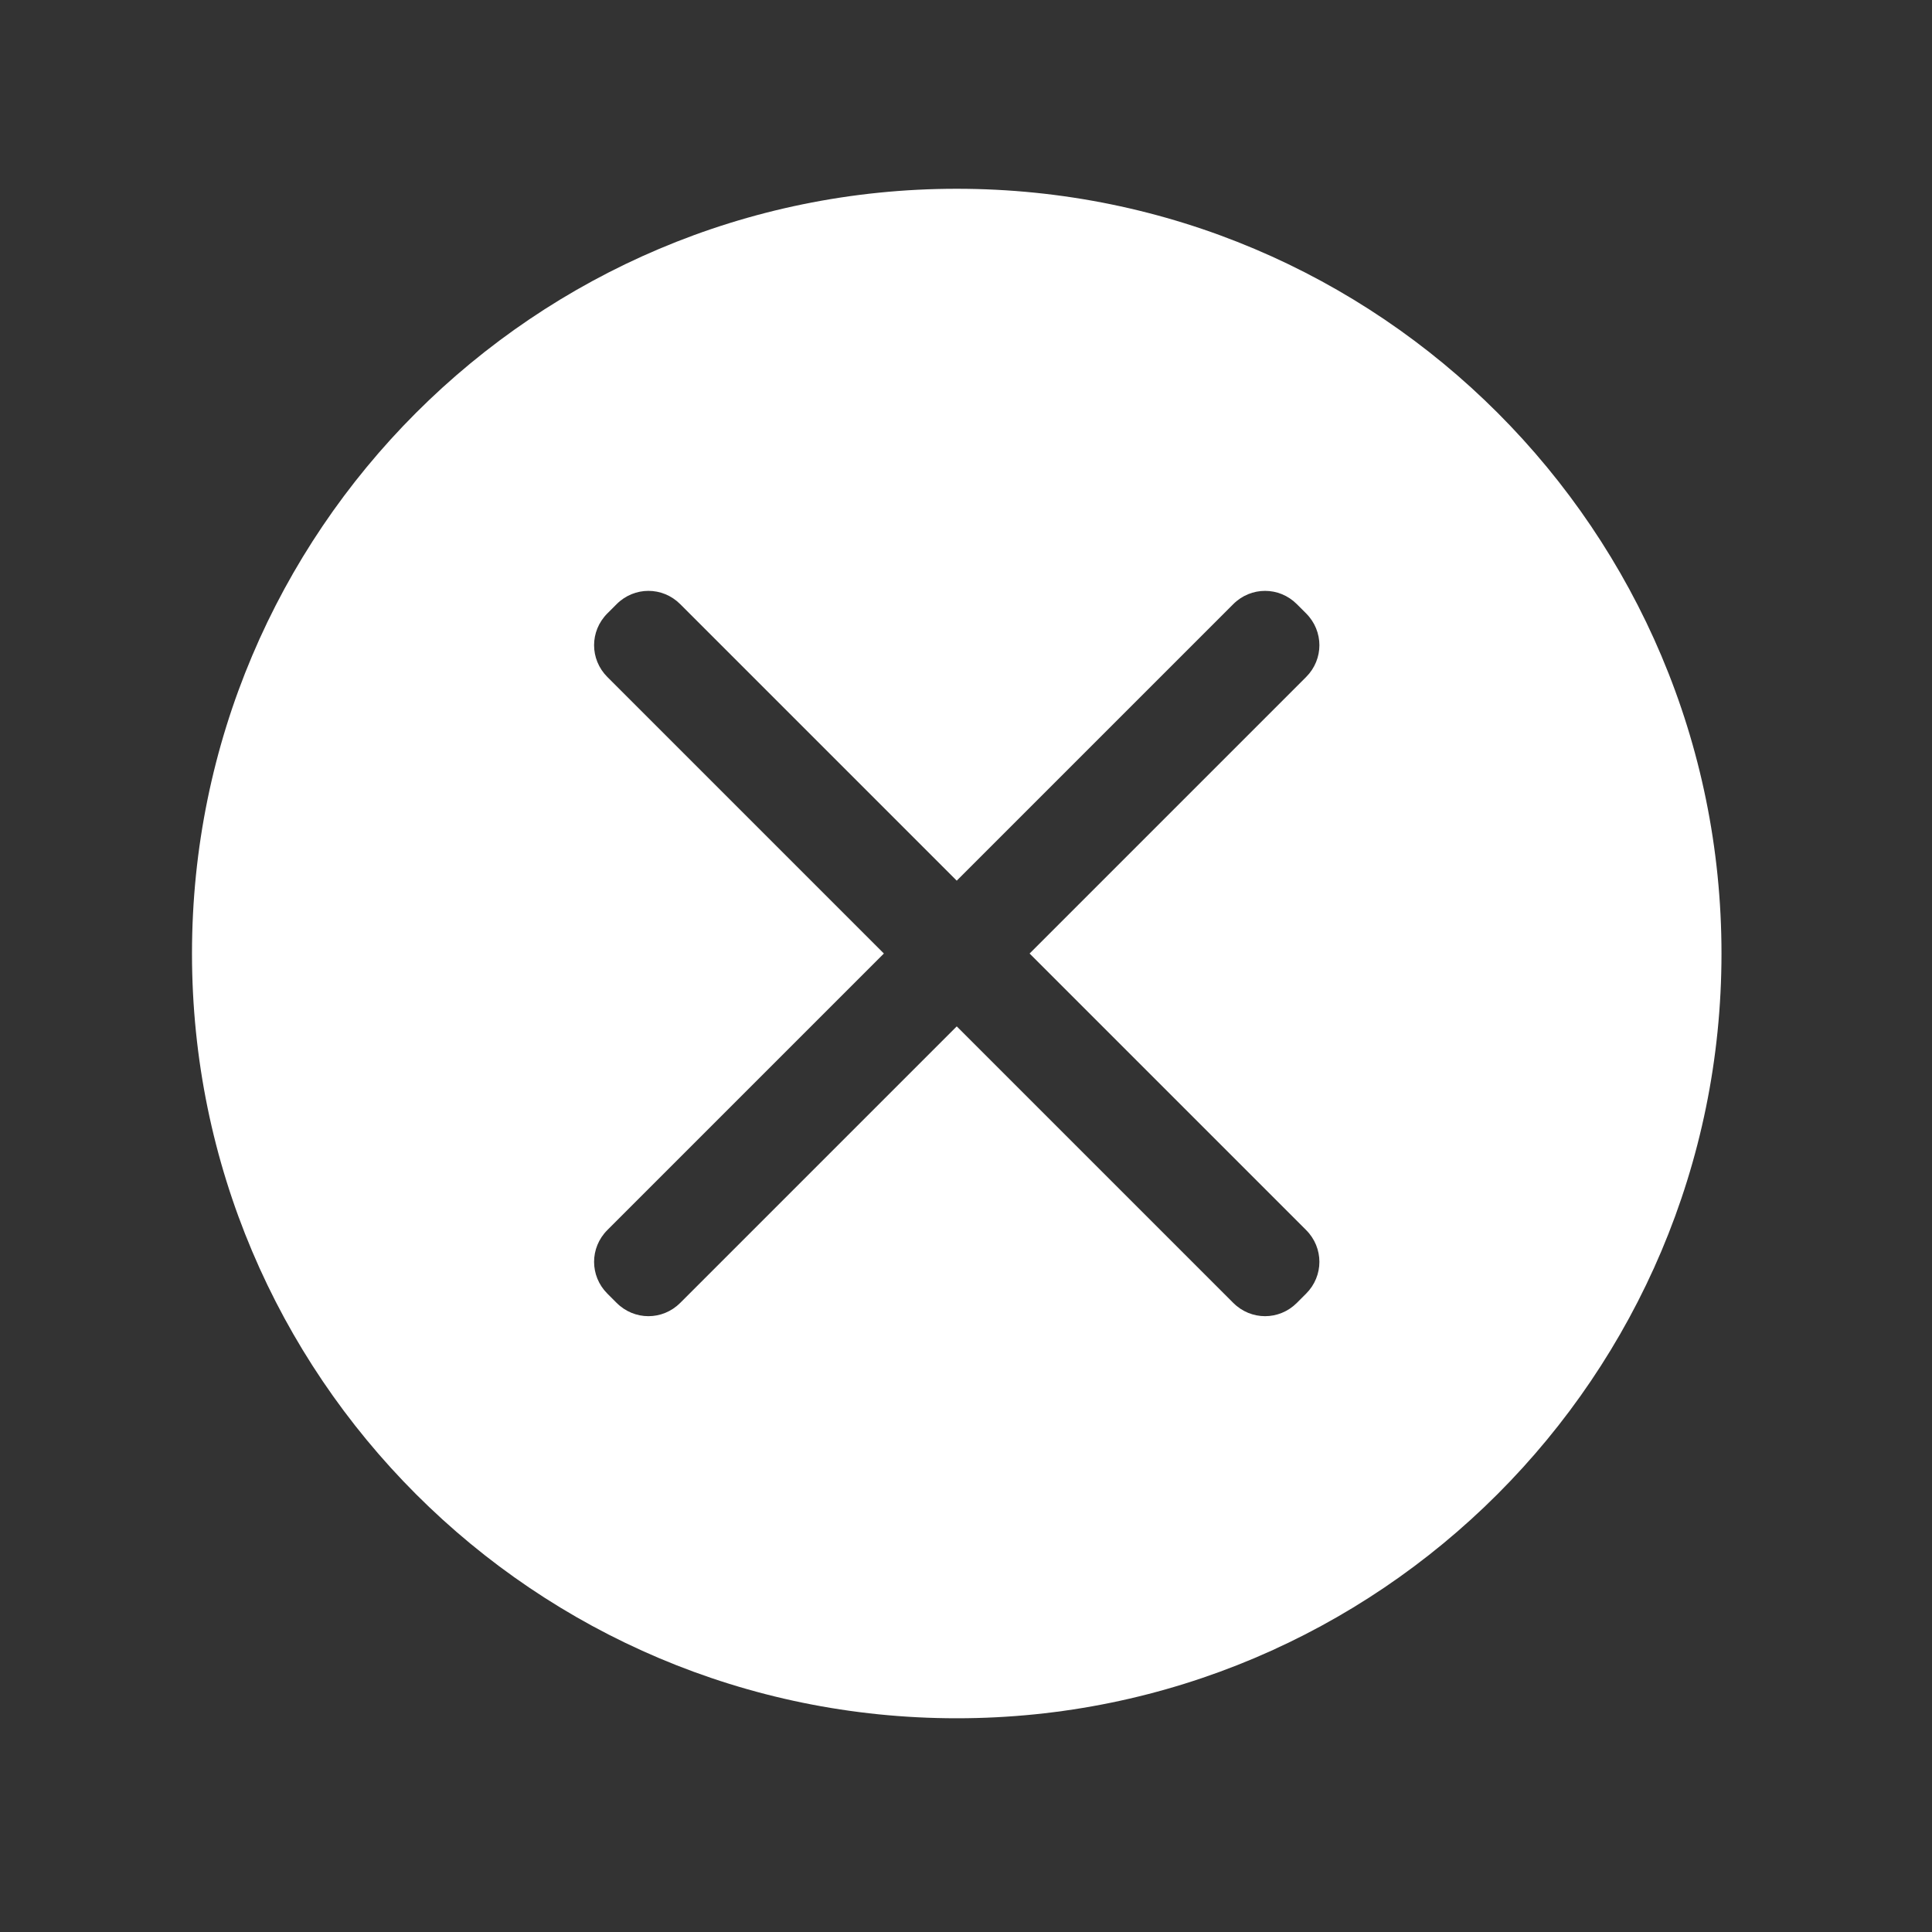 <?xml version="1.0" encoding="utf-8"?>
<!-- Generator: Adobe Illustrator 24.0.1, SVG Export Plug-In . SVG Version: 6.00 Build 0)  -->
<svg version="1.1" xmlns="http://www.w3.org/2000/svg" xmlns:xlink="http://www.w3.org/1999/xlink" x="0px" y="0px"
	 viewBox="0 0 48 48" style="enable-background:new 0 0 48 48;" xml:space="preserve">
<rect x="0" y="0" width="48" height="48" fill="#333333" stroke="none"/>
<style type="text/css">
	.st0{display:none;}
	.st1{display:inline;}
	.st2{display:inline;fill-rule:evenodd;clip-rule:evenodd;}
	.st3{display:inline;fill:#FFFFFF;}
	.st4{fill:#FFFFFF;}
	.st5{display:inline;fill-rule:evenodd;clip-rule:evenodd;fill:#FFFFFF;}
</style>
<g id="Layer_1" class="st0">
	<path class="st1" d="M44.63,22.84c-0.1-0.15-0.22-0.3-0.35-0.43l-0.67-0.67L25.89,4.02c-1.17-1.17-3.07-1.17-4.24,0L3.94,21.73
		l-0.67,0.67c-0.13,0.13-0.25,0.28-0.35,0.43c-0.09,0.23-0.14,0.48-0.14,0.74v2.4v16.51c0,1.13,0.92,2.04,2.04,2.04h11.91
		c1.13,0,2.04-0.92,2.04-2.04v-0.33V32.15c0-0.89,0.72-1.62,1.62-1.62h6.77c0.89,0,1.62,0.72,1.62,1.62v10.01v0.33
		c0,1.13,0.92,2.04,2.04,2.04h11.91c1.13,0,2.04-0.92,2.04-2.04V25.97v-2.4C44.77,23.32,44.72,23.07,44.63,22.84z"/>
</g>
<g id="Layer_2" class="st0">
	<path class="st1" d="M44.14,41.31L33.8,30.96c2.43-3,3.89-6.82,3.89-10.99c0-9.66-7.84-17.5-17.5-17.5s-17.5,7.84-17.5,17.5
		s7.84,17.5,17.5,17.5c4.03,0,7.74-1.38,10.7-3.67l10.38,10.38c0.73,0.73,1.9,0.73,2.63,0l0.25-0.25
		C44.86,43.21,44.86,42.03,44.14,41.31z M6.68,19.98c0-7.46,6.04-13.5,13.5-13.5s13.5,6.04,13.5,13.5c0,7.46-6.04,13.5-13.5,13.5
		S6.68,27.43,6.68,19.98z"/>
</g>
<g id="Layer_3" class="st0">
	<g class="st1">
		<path d="M44.77,7.69h-42c-1.1,0-2-0.9-2-2v0c0-1.1,0.9-2,2-2h42c1.1,0,2,0.9,2,2v0C46.77,6.8,45.88,7.69,44.77,7.69z"/>
		<path d="M44.77,25.69h-42c-1.1,0-2-0.9-2-2v0c0-1.1,0.9-2,2-2h42c1.1,0,2,0.9,2,2v0C46.77,24.8,45.88,25.69,44.77,25.69z"/>
		<path d="M44.77,43.69h-42c-1.1,0-2-0.9-2-2v0c0-1.1,0.9-2,2-2h42c1.1,0,2,0.9,2,2v0C46.77,42.8,45.88,43.69,44.77,43.69z"/>
	</g>
</g>
<g id="Layer_4" class="st0">
	<path class="st1" d="M17.7,23.69L34.18,7.17c0.79-0.79,0.79-2.07,0-2.86l-0.03-0.03c-0.79-0.79-2.07-0.79-2.85,0L13.4,22.22
		c0,0-0.01,0.01-0.01,0.01c0,0,0,0-0.01,0l-0.02,0.02c-0.79,0.79-0.79,2.07,0,2.86L31.3,43.1c0.79,0.79,2.07,0.79,2.86,0l0.02-0.02
		c0.79-0.79,0.79-2.07,0-2.86L17.7,23.69z"/>
</g>
<g id="Layer_5" class="st0">
	<g class="st1">
		<path d="M40.37,43.11L4.36,7.09c-0.78-0.78-0.78-2.04,0-2.82l0,0c0.78-0.78,2.04-0.78,2.82,0l36.01,36.01
			c0.78,0.78,0.78,2.04,0,2.82l0,0C42.41,43.89,41.15,43.89,40.37,43.11z"/>
		<path d="M40.37,4.28L4.36,40.29c-0.78,0.78-0.78,2.04,0,2.82l0,0c0.78,0.78,2.04,0.78,2.82,0L43.19,7.09
			c0.78-0.78,0.78-2.04,0-2.82l0,0C42.41,3.5,41.15,3.5,40.37,4.28z"/>
	</g>
</g>
<g id="Layer_6" class="st0">
	<path class="st1" d="M38.27,5.19h-4v-2.5c0-0.83-0.67-1.5-1.5-1.5c-0.83,0-1.5,0.67-1.5,1.5v2.5h-15v-2.5c0-0.83-0.67-1.5-1.5-1.5
		s-1.5,0.67-1.5,1.5v2.5h-4c-3.31,0-6,2.69-6,6v29c0,3.31,2.69,6,6,6h29c3.31,0,6-2.69,6-6v-29C44.27,7.88,41.59,5.19,38.27,5.19z
		 M28.24,26.08L22.9,36h-2.96l5.32-9.64h-5.59V24.1h8.57V26.08z M41.27,15.19h-35v-4c0-1.66,1.34-3,3-3h4v1.5
		c0,0.83,0.67,1.5,1.5,1.5s1.5-0.67,1.5-1.5v-1.5h15v1.5c0,0.83,0.67,1.5,1.5,1.5c0.83,0,1.5-0.67,1.5-1.5v-1.5h4c1.66,0,3,1.34,3,3
		V15.19z"/>
</g>
<g id="Layer_7" class="st0">
	<path class="st1" d="M43.64,2.19c-0.26,0-0.55,0.07-0.86,0.22l-12,5.73c-0.17,0.08-0.34,0.19-0.5,0.31
		c-0.16-0.12-0.33-0.23-0.5-0.31L18.63,2.82l-0.86-0.41c-0.17-0.08-0.34-0.14-0.5-0.17c-0.16,0.04-0.33,0.09-0.5,0.17l-0.86,0.41
		L4.77,8.14c-1.1,0.53-2,1.85-2,2.95v32.85c0,0.79,0.46,1.25,1.14,1.25c0.26,0,0.55-0.07,0.86-0.22l12-5.73
		c0.17-0.08,0.34-0.19,0.5-0.31c0.16,0.12,0.33,0.23,0.5,0.31l11.14,5.32l0.86,0.41c0.17,0.08,0.34,0.14,0.5,0.17
		c0.16-0.04,0.33-0.09,0.5-0.17l0.86-0.41l11.14-5.32c1.1-0.53,2-1.85,2-2.95V3.44C44.77,2.65,44.31,2.19,43.64,2.19z M15.48,36.53
		l-9.71,4.64V11.2c0.06-0.12,0.2-0.3,0.29-0.35l9.71-4.64v29.97C15.72,36.31,15.57,36.49,15.48,36.53z M18.77,36.18V6.21l9.7,4.63
		c0.09,0.05,0.24,0.23,0.3,0.36v29.97l-9.7-4.63C18.98,36.49,18.83,36.31,18.77,36.18z M41.77,36.18c-0.06,0.12-0.2,0.3-0.29,0.35
		l-9.71,4.64V11.2c0.06-0.12,0.2-0.3,0.29-0.35l9.71-4.64V36.18z"/>
</g>
<g id="Layer_8" class="st0">
	<path class="st1" d="M43.64,2.19c-0.26,0-0.55,0.07-0.86,0.22l-12,5.73c-0.17,0.08-0.34,0.19-0.5,0.31
		c-0.16-0.12-0.33-0.23-0.5-0.31L18.63,2.82l-0.86-0.41c-0.17-0.08-0.34-0.14-0.5-0.17c-0.16,0.04-0.33,0.09-0.5,0.17l-0.86,0.41
		L4.77,8.14c-1.1,0.53-2,1.85-2,2.95v32.85c0,0.79,0.46,1.25,1.14,1.25c0.26,0,0.55-0.07,0.86-0.22l12-5.73
		c0.17-0.08,0.34-0.19,0.5-0.31c0.16,0.12,0.33,0.23,0.5,0.31l11.14,5.32l0.86,0.41c0.17,0.08,0.34,0.14,0.5,0.17
		c0.16-0.04,0.33-0.09,0.5-0.17l0.86-0.41l11.14-5.32c1.1-0.53,2-1.85,2-2.95V3.44C44.77,2.65,44.31,2.19,43.64,2.19z M28.77,41.17
		l-9.7-4.63c-0.09-0.05-0.24-0.23-0.3-0.36V6.21l9.7,4.63c0.09,0.05,0.24,0.23,0.3,0.36V41.17z"/>
</g>
<g id="Layer_9" class="st0">
	<path class="st1" d="M23.77,4.69c-10.49,0-19,8.51-19,19s8.51,19,19,19c10.49,0,19-8.51,19-19S34.27,4.69,23.77,4.69z M32.45,30.56
		c0.44,0.44,0.44,1.14,0,1.58l-0.23,0.23c-0.44,0.44-1.14,0.44-1.58,0l-6.87-6.87l-6.87,6.87c-0.44,0.44-1.14,0.44-1.58,0
		l-0.23-0.23c-0.44-0.44-0.44-1.14,0-1.58l6.87-6.87l-6.87-6.87c-0.44-0.44-0.44-1.14,0-1.58l0.23-0.23c0.44-0.44,1.14-0.44,1.58,0
		l6.87,6.87l6.87-6.87c0.44-0.44,1.14-0.44,1.58,0l0.23,0.23c0.44,0.44,0.44,1.14,0,1.58l-6.87,6.87L32.45,30.56z"/>
</g>
<g id="Layer_10" class="st0">
	<path class="st1" d="M34.27,22.19h-9v-9c0-0.55-0.45-1-1-1h-1c-0.55,0-1,0.45-1,1v9h-9c-0.55,0-1,0.45-1,1v1c0,0.55,0.45,1,1,1h9v9
		c0,0.55,0.45,1,1,1h1c0.55,0,1-0.45,1-1v-9h9c0.55,0,1-0.45,1-1v-1C35.27,22.64,34.83,22.19,34.27,22.19z"/>
</g>
<g id="Layer_11" class="st0">
	<path class="st1" d="M34.27,25.19h-21c-0.55,0-1-0.45-1-1v-1c0-0.55,0.45-1,1-1h21c0.55,0,1,0.45,1,1v1
		C35.27,24.74,34.83,25.19,34.27,25.19z"/>
</g>
<g id="Layer_12" class="st0">
	<path class="st1" d="M24.32,32.33c0.01,0,0.02,0,0.02-0.01c0.18-0.07,0.35-0.18,0.49-0.33l0,0l9-9c0.59-0.59,0.59-1.54,0-2.12
		c-0.59-0.59-1.54-0.59-2.12,0l-6.44,6.44V9.94c0-0.83-0.67-1.5-1.5-1.5s-1.5,0.67-1.5,1.5v17.38l-6.44-6.44
		c-0.59-0.59-1.54-0.59-2.12,0c-0.29,0.29-0.44,0.68-0.44,1.06s0.15,0.77,0.44,1.06l9,9l0,0c0.14,0.14,0.31,0.25,0.49,0.33
		c0.01,0,0.02,0,0.02,0.01c0.17,0.07,0.35,0.11,0.55,0.11S24.15,32.4,24.32,32.33z"/>
	<polygon class="st1" points="37.27,28.94 37.27,35.94 10.27,35.94 10.27,28.94 7.27,28.94 7.27,38.94 8.27,38.94 10.27,38.94 
		37.27,38.94 39.27,38.94 40.27,38.94 40.27,28.94 	"/>
</g>
<g id="Layer_13" class="st0">
	<path class="st1" d="M35.67,23.22c0-0.01,0-0.02-0.01-0.02c-0.07-0.18-0.18-0.35-0.33-0.49l0,0l-9-9c-0.59-0.59-1.54-0.59-2.12,0
		c-0.59,0.59-0.59,1.54,0,2.12l6.44,6.44H13.27c-0.83,0-1.5,0.67-1.5,1.5s0.67,1.5,1.5,1.5h17.38l-6.44,6.44
		c-0.59,0.59-0.59,1.54,0,2.12c0.29,0.29,0.68,0.44,1.06,0.44s0.77-0.15,1.06-0.44l9-9l0,0c0.14-0.14,0.25-0.31,0.33-0.49
		c0-0.01,0-0.02,0.01-0.02c0.07-0.17,0.11-0.35,0.11-0.55S35.73,23.39,35.67,23.22z"/>
</g>
<g id="Layer_14" class="st0">
	<g class="st1">
		<path d="M10.2,35.2c0,0,4.5-0.41,6.41-5.25c0,0,0.17-0.72,0.99-1.7s3.48-2.93,6.75-0.85s2.22,6.04,1.13,7.4s-3.68,4.3-9,4.3
			S6.62,35.85,10.2,35.2z"/>
		<path d="M36.83,8.43c0,0,3-0.14,4.09,3.17L28.99,27.53c0,0-0.68,1.06-1.98,0.24c-1.3-0.82-3.24-2.52-3.24-2.52
			s-1.19-0.72-0.14-1.94C24.69,22.07,36.83,8.43,36.83,8.43z"/>
	</g>
</g>
<g id="Layer_15" class="st0">
	<path class="st1" d="M37.77,25.32l-8-2.9V10.69c0-1.1-0.9-2-2-2h-18c-1.1,0-2,0.9-2,2v26c0,1.1,0.9,2,2,2h18
		c0.17,0,0.34-0.03,0.5-0.07c0.16,0.04,0.33,0.07,0.5,0.07h9c1.1,0,2-0.9,2-2v-3.64v-2.36v-2.64
		C39.77,26.94,38.88,25.72,37.77,25.32z M16.77,33.69c0,0.55-0.45,1-1,1h-3c-0.55,0-1-0.45-1-1v-3c0-0.55,0.45-1,1-1h3
		c0.55,0,1,0.45,1,1V33.69z M16.77,25.69c0,0.55-0.45,1-1,1h-3c-0.55,0-1-0.45-1-1v-3c0-0.55,0.45-1,1-1h3c0.55,0,1,0.45,1,1V25.69z
		 M16.77,17.69c0,0.55-0.45,1-1,1h-3c-0.55,0-1-0.45-1-1v-3c0-0.55,0.45-1,1-1h3c0.55,0,1,0.45,1,1V17.69z M25.77,33.69
		c0,0.55-0.45,1-1,1h-3c-0.55,0-1-0.45-1-1v-3c0-0.55,0.45-1,1-1h3c0.55,0,1,0.45,1,1V33.69z M25.77,25.69c0,0.55-0.45,1-1,1h-3
		c-0.55,0-1-0.45-1-1v-3c0-0.55,0.45-1,1-1h3c0.55,0,1,0.45,1,1V25.69z M25.77,17.69c0,0.55-0.45,1-1,1h-3c-0.55,0-1-0.45-1-1v-3
		c0-0.55,0.45-1,1-1h3c0.55,0,1,0.45,1,1V17.69z M35.77,33.69c0,0.55-0.45,1-1,1h-3c-0.55,0-1-0.45-1-1v-3c0-0.55,0.45-1,1-1h3
		c0.55,0,1,0.45,1,1V33.69z"/>
</g>
<g id="Layer_16" class="st0">
	<path class="st1" d="M8.42,30.3l5.81,2.12c0.19,0.07,0.36,0.18,0.51,0.33c0.15,0.15,0.26,0.32,0.33,0.51l2.12,5.81
		c0.11,0.31,0.37,0.54,0.7,0.61c0.07,0.02,0.14,0.02,0.21,0.02c0.25,0,0.5-0.1,0.68-0.28l0.53-0.53c0.5-0.5,0.77-1.2,0.73-1.91
		c0-0.01,0-0.01,0-0.02l-0.47-5.32l6.8-6.05l6.66,13.09c0.14,0.28,0.41,0.48,0.72,0.53c0.31,0.05,0.63-0.05,0.85-0.28l1.32-1.32
		c0.67-0.67,0.94-1.66,0.69-2.58l-4.17-15.44l4.87-4.87c1.54-1.54,2.43-3.59,2.5-5.77c0.01-0.34-0.12-0.66-0.36-0.9
		c-0.24-0.24-0.57-0.37-0.9-0.36c-2.18,0.07-4.22,0.96-5.77,2.5l-4.87,4.87L12.46,10.9c-0.92-0.25-1.91,0.02-2.58,0.69l-1.32,1.32
		c-0.22,0.22-0.33,0.54-0.28,0.85c0.05,0.31,0.25,0.58,0.53,0.72l13.09,6.66l-6.05,6.8l-5.32-0.47c-0.01,0-0.01,0-0.02,0
		C9.8,27.43,9.1,27.69,8.6,28.19l-0.53,0.53c-0.23,0.23-0.33,0.57-0.26,0.89C7.89,29.93,8.11,30.19,8.42,30.3z"/>
</g>
<g id="Layer_17" class="st0">
	<path class="st1" d="M36.55,7.81l-15.72,3.01c-1.09,0.21-1.96,1.26-1.96,2.34v3.03v0.9v14.97c-1.04-0.7-2.42-1.13-3.93-1.13
		c-3.26,0-5.89,1.98-5.89,4.42c0,2.44,2.64,4.42,5.89,4.42s5.89-1.98,5.89-4.42c0-0.17-0.01-0.33-0.04-0.49h0.04V18.69l15.72-3.01
		v13.45c-1.04-0.7-2.42-1.13-3.93-1.13c-3.26,0-5.89,1.98-5.89,4.42c0,2.44,2.64,4.42,5.89,4.42s5.89-1.98,5.89-4.42
		c0-0.17-0.01-0.33-0.04-0.49h0.04V13.33v-0.08V9.4C38.51,8.32,37.63,7.61,36.55,7.81z"/>
</g>
<g id="Layer_18" class="st0">
	<path class="st2" d="M38.44,36c0.83,0.83,0.83,2.18,0,3.02c-0.83,0.83-2.18,0.83-3.02,0L24.04,27.63c-1.25,1.25-3.28,1.25-4.53,0
		l-5.31-5.31c-3.74-3.74-5.58-8.35-5.62-13.61c0-0.44,0.25-0.82,0.66-0.99c0.41-0.17,0.85-0.08,1.16,0.23L38.44,36z M31.97,7.95
		c0.42-0.42,1.09-0.42,1.51,0c0.41,0.41,0.41,1.1,0,1.51l-5.51,5.51c-0.41,0.41-0.41,1.09,0,1.51c0.41,0.41,1.09,0.41,1.51,0
		l5.51-5.51c0.41-0.42,1.09-0.42,1.51,0c0.41,0.41,0.41,1.1,0,1.51l-5.51,5.51c-0.41,0.42-0.41,1.09,0,1.51
		c0.41,0.41,1.1,0.41,1.51,0l5.51-5.51c0.41-0.42,1.09-0.42,1.51,0c0.41,0.41,0.41,1.1,0,1.51l-7.02,7.02
		c-1.25,1.25-3.28,1.25-4.53,0l-3.02-3.02c-1.25-1.25-1.25-3.28,0-4.53L31.97,7.95z M11.47,39.02c-0.83,0.83-2.18,0.83-3.02,0
		c-0.83-0.83-0.83-2.18,0-3.02l8.21-8.21l1.35,1.35c0.6,0.6,1.3,1.02,2.06,1.28L11.47,39.02z"/>
</g>
<g id="Layer_19" class="st0">
	<path class="st1" d="M39.52,22.7c-1.61-2.39-3.44-4.63-5.21-6.91c-0.2-0.25-0.7-0.58-0.86-0.5c-0.91,0.47-1.78,1.02-2.59,1.65
		c-0.12,0.1,0.03,0.83,0.27,1.05c0.36,0.34,0.62-0.02,0.8-0.39c0.13-0.27,0.3-0.54,0.49-0.78c0.58-0.69,1.03-0.66,1.5,0.1
		c0.58,0.96,1.14,1.93,1.71,2.9c0.43,0.74,0.85,1.48,1.36,2.34c-0.66-0.05-1.13-0.08-1.6-0.11c-2.7-0.19-5.37-0.12-7.98,0.75
		c-2.48,0.83-4.93,0.62-7.44-0.04c-1.66-0.44-3.4-0.61-5.12-0.77c-1.3-0.12-2.62-0.02-4.03-0.02c1.02-1.73,2.04-3.5,3.09-5.25
		c0.3-0.5,0.74-0.52,1.12-0.14c0.33,0.33,0.56,0.76,0.82,1.15c0.31,0.47,0.83,0.49,0.98-0.04c0.09-0.31-0.04-0.84-0.27-1.07
		c-0.43-0.43-1-0.71-1.52-1.04c-0.85-0.54-1.15-0.5-1.76,0.3c-1.62,2.12-3.19,4.27-4.85,6.35c-0.82,1.02-0.68,2.07-0.38,3.15
		c0.32,1.16,0.81,2.27,1.12,3.43c0.44,1.66,1.5,2.66,3.12,3.07c0.7,0.18,1.44,0.28,2.16,0.28c3.04,0.02,5.67-0.78,7.09-3.79
		c0.25-0.53,0.43-1.09,0.64-1.64c0.29-0.77,0.75-1.28,1.66-1.28c0.9,0,1.39,0.48,1.67,1.26c0.14,0.37,0.27,0.74,0.4,1.11
		c0.76,2.07,2.21,3.42,4.32,4c1.7,0.47,3.44,0.5,5.16,0.07c1.62-0.41,2.68-1.41,3.13-3.06c0.33-1.18,0.89-2.31,1.13-3.51
		C39.81,24.48,39.95,23.33,39.52,22.7z"/>
</g>
<g id="Layer_20" class="st0">
	<g class="st1">
		<path d="M24.29,31.72h-3.46v-1.73h-1.81h-3.38h-2.59v-0.86v-0.86v-12.1c0-0.48,0.39-0.86,0.86-0.86h18.15
			c0.48,0,0.86,0.39,0.86,0.86v2.59h2.59V15.3c0-1.43-1.16-2.59-2.59-2.59H13.06c-1.43,0-2.59,1.16-2.59,2.59v14.69H8.66
			c-0.95,0-1.08,0.77-0.28,1.73l0.72,0.86c0.8,0.95,2.22,1.73,3.17,1.73h3.38h6.99h6.84v-4.32h-5.19V31.72z"/>
		<path d="M38.12,20.48h-5.19c-0.95,0-1.73,0.77-1.73,1.73v12.1c0,0.95,0.77,1.73,1.73,1.73h5.19c0.95,0,1.73-0.77,1.73-1.73v-12.1
			C39.85,21.26,39.07,20.48,38.12,20.48z M36.39,33.45h-1.73v-1.73h1.73V33.45z"/>
	</g>
</g>
<g id="Layer_1_copy" class="st0">
	<path class="st3" d="M44.63,22.84c-0.1-0.15-0.22-0.3-0.35-0.43l-0.67-0.67L25.89,4.02c-1.17-1.17-3.07-1.17-4.24,0L3.94,21.73
		l-0.67,0.67c-0.13,0.13-0.25,0.28-0.35,0.43c-0.09,0.23-0.14,0.48-0.14,0.74v2.4v16.51c0,1.13,0.92,2.04,2.04,2.04h11.91
		c1.13,0,2.04-0.92,2.04-2.04v-0.33V32.15c0-0.89,0.72-1.62,1.62-1.62h6.77c0.89,0,1.62,0.72,1.62,1.62v10.01v0.33
		c0,1.13,0.92,2.04,2.04,2.04h11.91c1.13,0,2.04-0.92,2.04-2.04V25.97v-2.4C44.77,23.32,44.72,23.07,44.63,22.84z"/>
</g>
<g id="Layer_2_copy" class="st0">
	<path class="st3" d="M44.14,41.31L33.8,30.96c2.43-3,3.89-6.82,3.89-10.99c0-9.66-7.84-17.5-17.5-17.5s-17.5,7.84-17.5,17.5
		s7.84,17.5,17.5,17.5c4.03,0,7.74-1.38,10.7-3.67l10.38,10.38c0.73,0.73,1.9,0.73,2.63,0l0.25-0.25
		C44.86,43.21,44.86,42.03,44.14,41.31z M6.68,19.98c0-7.46,6.04-13.5,13.5-13.5s13.5,6.04,13.5,13.5c0,7.46-6.04,13.5-13.5,13.5
		S6.68,27.43,6.68,19.98z"/>
</g>
<g id="Layer_3_copy" class="st0">
	<g class="st1">
		<path class="st4" d="M44.77,7.69h-42c-1.1,0-2-0.9-2-2v0c0-1.1,0.9-2,2-2h42c1.1,0,2,0.9,2,2v0C46.77,6.8,45.88,7.69,44.77,7.69z"
			/>
		<path class="st4" d="M44.77,25.69h-42c-1.1,0-2-0.9-2-2v0c0-1.1,0.9-2,2-2h42c1.1,0,2,0.9,2,2v0
			C46.77,24.8,45.88,25.69,44.77,25.69z"/>
		<path class="st4" d="M44.77,43.69h-42c-1.1,0-2-0.9-2-2v0c0-1.1,0.9-2,2-2h42c1.1,0,2,0.9,2,2v0
			C46.77,42.8,45.88,43.69,44.77,43.69z"/>
	</g>
</g>
<g id="Layer_4_copy" class="st0">
	<path class="st3" d="M17.7,23.69L34.18,7.17c0.79-0.79,0.79-2.07,0-2.86l-0.03-0.03c-0.79-0.79-2.07-0.79-2.85,0L13.4,22.22
		c0,0-0.01,0.01-0.01,0.01c0,0,0,0-0.01,0l-0.02,0.02c-0.79,0.79-0.79,2.07,0,2.86L31.3,43.1c0.79,0.79,2.07,0.79,2.86,0l0.02-0.02
		c0.79-0.79,0.79-2.07,0-2.86L17.7,23.69z"/>
</g>
<g id="Layer_5_copy" class="st0">
	<g class="st1">
		<path class="st4" d="M40.37,43.11L4.36,7.09c-0.78-0.78-0.78-2.04,0-2.82l0,0c0.78-0.78,2.04-0.78,2.82,0l36.01,36.01
			c0.78,0.78,0.78,2.04,0,2.82l0,0C42.41,43.89,41.15,43.89,40.37,43.11z"/>
		<path class="st4" d="M40.37,4.28L4.36,40.29c-0.78,0.78-0.78,2.04,0,2.82l0,0c0.78,0.78,2.04,0.78,2.82,0L43.19,7.09
			c0.78-0.78,0.78-2.04,0-2.82l0,0C42.41,3.5,41.15,3.5,40.37,4.28z"/>
	</g>
</g>
<g id="Layer_6_copy" class="st0">
	<path class="st3" d="M38.27,5.19h-4v-2.5c0-0.83-0.67-1.5-1.5-1.5c-0.83,0-1.5,0.67-1.5,1.5v2.5h-15v-2.5c0-0.83-0.67-1.5-1.5-1.5
		s-1.5,0.67-1.5,1.5v2.5h-4c-3.31,0-6,2.69-6,6v29c0,3.31,2.69,6,6,6h29c3.31,0,6-2.69,6-6v-29C44.27,7.88,41.59,5.19,38.27,5.19z
		 M28.24,26.08L22.9,36h-2.96l5.32-9.64h-5.59V24.1h8.57V26.08z M41.27,15.19h-35v-4c0-1.66,1.34-3,3-3h4v1.5
		c0,0.83,0.67,1.5,1.5,1.5s1.5-0.67,1.5-1.5v-1.5h15v1.5c0,0.83,0.67,1.5,1.5,1.5c0.83,0,1.5-0.67,1.5-1.5v-1.5h4c1.66,0,3,1.34,3,3
		V15.19z"/>
</g>
<g id="Layer_7_copy" class="st0">
	<path class="st3" d="M43.64,2.19c-0.26,0-0.55,0.07-0.86,0.22l-12,5.73c-0.17,0.08-0.34,0.19-0.5,0.31
		c-0.16-0.12-0.33-0.23-0.5-0.31L18.63,2.82l-0.86-0.41c-0.17-0.08-0.34-0.14-0.5-0.17c-0.16,0.04-0.33,0.09-0.5,0.17l-0.86,0.41
		L4.77,8.14c-1.1,0.53-2,1.85-2,2.95v32.85c0,0.79,0.46,1.25,1.14,1.25c0.26,0,0.55-0.07,0.86-0.22l12-5.73
		c0.17-0.08,0.34-0.19,0.5-0.31c0.16,0.12,0.33,0.23,0.5,0.31l11.14,5.32l0.86,0.41c0.17,0.08,0.34,0.14,0.5,0.17
		c0.16-0.04,0.33-0.09,0.5-0.17l0.86-0.41l11.14-5.32c1.1-0.53,2-1.85,2-2.95V3.44C44.77,2.65,44.31,2.19,43.64,2.19z M15.48,36.53
		l-9.71,4.64V11.2c0.06-0.12,0.2-0.3,0.29-0.35l9.71-4.64v29.97C15.72,36.31,15.57,36.49,15.48,36.53z M18.77,36.18V6.21l9.7,4.63
		c0.09,0.05,0.24,0.23,0.3,0.36v29.97l-9.7-4.63C18.98,36.49,18.83,36.31,18.77,36.18z M41.77,36.18c-0.06,0.12-0.2,0.3-0.29,0.35
		l-9.71,4.64V11.2c0.06-0.12,0.2-0.3,0.29-0.35l9.71-4.64V36.18z"/>
</g>
<g id="Layer_8_copy" class="st0">
	<path class="st3" d="M43.64,2.19c-0.26,0-0.55,0.07-0.86,0.22l-12,5.73c-0.17,0.08-0.34,0.19-0.5,0.31
		c-0.16-0.12-0.33-0.23-0.5-0.31L18.63,2.82l-0.86-0.41c-0.17-0.08-0.34-0.14-0.5-0.17c-0.16,0.04-0.33,0.09-0.5,0.17l-0.86,0.41
		L4.77,8.14c-1.1,0.53-2,1.85-2,2.95v32.85c0,0.79,0.46,1.25,1.14,1.25c0.26,0,0.55-0.07,0.86-0.22l12-5.73
		c0.17-0.08,0.34-0.19,0.5-0.31c0.16,0.12,0.33,0.23,0.5,0.31l11.14,5.32l0.86,0.41c0.17,0.08,0.34,0.14,0.5,0.17
		c0.16-0.04,0.33-0.09,0.5-0.17l0.86-0.41l11.14-5.32c1.1-0.53,2-1.85,2-2.95V3.44C44.77,2.65,44.31,2.19,43.64,2.19z M28.77,41.17
		l-9.7-4.63c-0.09-0.05-0.24-0.23-0.3-0.36V6.21l9.7,4.63c0.09,0.05,0.24,0.23,0.3,0.36V41.17z"/>
</g>
<g id="Layer_9_copy">
	<path class="st4" d="M23.77,4.69c-10.49,0-19,8.51-19,19s8.51,19,19,19c10.49,0,19-8.51,19-19S34.27,4.69,23.77,4.69z M32.45,30.56
		c0.44,0.44,0.44,1.14,0,1.58l-0.23,0.23c-0.44,0.44-1.14,0.44-1.58,0l-6.87-6.87l-6.87,6.87c-0.44,0.44-1.14,0.44-1.58,0
		l-0.23-0.23c-0.44-0.44-0.44-1.14,0-1.58l6.87-6.87l-6.87-6.87c-0.44-0.44-0.44-1.14,0-1.58l0.23-0.23c0.44-0.44,1.14-0.44,1.58,0
		l6.87,6.87l6.87-6.87c0.44-0.44,1.14-0.44,1.58,0l0.23,0.23c0.44,0.44,0.44,1.14,0,1.58l-6.87,6.87L32.45,30.56z"/>
</g>
<g id="Layer_10_copy" class="st0">
	<path class="st3" d="M34.27,22.19h-9v-9c0-0.55-0.45-1-1-1h-1c-0.55,0-1,0.45-1,1v9h-9c-0.55,0-1,0.45-1,1v1c0,0.55,0.45,1,1,1h9v9
		c0,0.55,0.45,1,1,1h1c0.55,0,1-0.45,1-1v-9h9c0.55,0,1-0.45,1-1v-1C35.27,22.64,34.83,22.19,34.27,22.19z"/>
</g>
<g id="Layer_11_copy" class="st0">
	<path class="st3" d="M34.27,25.19h-21c-0.55,0-1-0.45-1-1v-1c0-0.55,0.45-1,1-1h21c0.55,0,1,0.45,1,1v1
		C35.27,24.74,34.83,25.19,34.27,25.19z"/>
</g>
<g id="Layer_12_copy" class="st0">
	<path class="st3" d="M24.32,32.33c0.01,0,0.02,0,0.02-0.01c0.18-0.07,0.35-0.18,0.49-0.33l0,0l9-9c0.59-0.59,0.59-1.54,0-2.12
		c-0.59-0.59-1.54-0.59-2.12,0l-6.44,6.44V9.94c0-0.83-0.67-1.5-1.5-1.5s-1.5,0.67-1.5,1.5v17.38l-6.44-6.44
		c-0.59-0.59-1.54-0.59-2.12,0c-0.29,0.29-0.44,0.68-0.44,1.06s0.15,0.77,0.44,1.06l9,9l0,0c0.14,0.14,0.31,0.25,0.49,0.33
		c0.01,0,0.02,0,0.02,0.01c0.17,0.07,0.35,0.11,0.55,0.11S24.15,32.4,24.32,32.33z"/>
	<polygon class="st3" points="37.27,28.94 37.27,35.94 10.27,35.94 10.27,28.94 7.27,28.94 7.27,38.94 8.27,38.94 10.27,38.94 
		37.27,38.94 39.27,38.94 40.27,38.94 40.27,28.94 	"/>
</g>
<g id="Layer_13_copy" class="st0">
	<path class="st3" d="M35.67,23.22c0-0.01,0-0.02-0.01-0.02c-0.07-0.18-0.18-0.35-0.33-0.49l0,0l-9-9c-0.59-0.59-1.54-0.59-2.12,0
		c-0.59,0.59-0.59,1.54,0,2.12l6.44,6.44H13.27c-0.83,0-1.5,0.67-1.5,1.5s0.67,1.5,1.5,1.5h17.38l-6.44,6.44
		c-0.59,0.59-0.59,1.54,0,2.12c0.29,0.29,0.68,0.44,1.06,0.44s0.77-0.15,1.06-0.44l9-9l0,0c0.14-0.14,0.25-0.31,0.33-0.49
		c0-0.01,0-0.02,0.01-0.02c0.07-0.17,0.11-0.35,0.11-0.55S35.73,23.39,35.67,23.22z"/>
</g>
<g id="Layer_14_copy" class="st0">
	<g class="st1">
		<path class="st4" d="M10.2,35.2c0,0,4.5-0.41,6.41-5.25c0,0,0.17-0.72,0.99-1.7s3.48-2.93,6.75-0.85s2.22,6.04,1.13,7.4
			s-3.68,4.3-9,4.3S6.62,35.85,10.2,35.2z"/>
		<path class="st4" d="M36.83,8.43c0,0,3-0.14,4.09,3.17L28.99,27.53c0,0-0.68,1.06-1.98,0.24c-1.3-0.82-3.24-2.52-3.24-2.52
			s-1.19-0.72-0.14-1.94C24.69,22.07,36.83,8.43,36.83,8.43z"/>
	</g>
</g>
<g id="Layer_15_copy" class="st0">
	<path class="st3" d="M37.77,25.32l-8-2.9V10.69c0-1.1-0.9-2-2-2h-18c-1.1,0-2,0.9-2,2v26c0,1.1,0.9,2,2,2h18
		c0.17,0,0.34-0.03,0.5-0.07c0.16,0.04,0.33,0.07,0.5,0.07h9c1.1,0,2-0.9,2-2v-3.64v-2.36v-2.64
		C39.77,26.94,38.88,25.72,37.77,25.32z M16.77,33.69c0,0.55-0.45,1-1,1h-3c-0.55,0-1-0.45-1-1v-3c0-0.55,0.45-1,1-1h3
		c0.55,0,1,0.45,1,1V33.69z M16.77,25.69c0,0.55-0.45,1-1,1h-3c-0.55,0-1-0.45-1-1v-3c0-0.55,0.45-1,1-1h3c0.55,0,1,0.45,1,1V25.69z
		 M16.77,17.69c0,0.55-0.45,1-1,1h-3c-0.55,0-1-0.45-1-1v-3c0-0.55,0.45-1,1-1h3c0.55,0,1,0.45,1,1V17.69z M25.77,33.69
		c0,0.55-0.45,1-1,1h-3c-0.55,0-1-0.45-1-1v-3c0-0.55,0.45-1,1-1h3c0.55,0,1,0.45,1,1V33.69z M25.77,25.69c0,0.55-0.45,1-1,1h-3
		c-0.55,0-1-0.45-1-1v-3c0-0.55,0.45-1,1-1h3c0.55,0,1,0.45,1,1V25.69z M25.77,17.69c0,0.55-0.45,1-1,1h-3c-0.55,0-1-0.45-1-1v-3
		c0-0.55,0.45-1,1-1h3c0.55,0,1,0.45,1,1V17.69z M35.77,33.69c0,0.55-0.45,1-1,1h-3c-0.55,0-1-0.45-1-1v-3c0-0.55,0.45-1,1-1h3
		c0.55,0,1,0.45,1,1V33.69z"/>
</g>
<g id="Layer_16_copy" class="st0">
	<path class="st3" d="M8.42,30.3l5.81,2.12c0.19,0.07,0.36,0.18,0.51,0.33c0.15,0.15,0.26,0.32,0.33,0.51l2.12,5.81
		c0.11,0.31,0.37,0.54,0.7,0.61c0.07,0.02,0.14,0.02,0.21,0.02c0.25,0,0.5-0.1,0.68-0.28l0.53-0.53c0.5-0.5,0.77-1.2,0.73-1.91
		c0-0.01,0-0.01,0-0.02l-0.47-5.32l6.8-6.05l6.66,13.09c0.14,0.28,0.41,0.48,0.72,0.53c0.31,0.05,0.63-0.05,0.85-0.28l1.32-1.32
		c0.67-0.67,0.94-1.66,0.69-2.58l-4.17-15.44l4.87-4.87c1.54-1.54,2.43-3.59,2.5-5.77c0.01-0.34-0.12-0.66-0.36-0.9
		c-0.24-0.24-0.57-0.37-0.9-0.36c-2.18,0.07-4.22,0.96-5.77,2.5l-4.87,4.87L12.46,10.9c-0.92-0.25-1.91,0.02-2.58,0.69l-1.32,1.32
		c-0.22,0.22-0.33,0.54-0.28,0.85c0.05,0.31,0.25,0.58,0.53,0.72l13.09,6.66l-6.05,6.8l-5.32-0.47c-0.01,0-0.01,0-0.02,0
		C9.8,27.43,9.1,27.69,8.6,28.19l-0.53,0.53c-0.23,0.23-0.33,0.57-0.26,0.89C7.89,29.93,8.11,30.19,8.42,30.3z"/>
</g>
<g id="Layer_17_copy" class="st0">
	<path class="st3" d="M36.55,7.81l-15.72,3.01c-1.09,0.21-1.96,1.26-1.96,2.34v3.03v0.9v14.97c-1.04-0.7-2.42-1.13-3.93-1.13
		c-3.26,0-5.89,1.98-5.89,4.42c0,2.44,2.64,4.42,5.89,4.42s5.89-1.98,5.89-4.42c0-0.17-0.01-0.33-0.04-0.49h0.04V18.69l15.72-3.01
		v13.45c-1.04-0.7-2.42-1.13-3.93-1.13c-3.26,0-5.89,1.98-5.89,4.42c0,2.44,2.64,4.42,5.89,4.42s5.89-1.98,5.89-4.42
		c0-0.17-0.01-0.33-0.04-0.49h0.04V13.33v-0.08V9.4C38.51,8.32,37.63,7.61,36.55,7.81z"/>
</g>
<g id="Layer_18_copy" class="st0">
	<path class="st5" d="M38.44,36c0.83,0.83,0.83,2.18,0,3.02c-0.83,0.83-2.18,0.83-3.02,0L24.04,27.63c-1.25,1.25-3.28,1.25-4.53,0
		l-5.31-5.31c-3.74-3.74-5.58-8.35-5.62-13.61c0-0.44,0.25-0.82,0.66-0.99c0.41-0.17,0.85-0.08,1.16,0.23L38.44,36z M31.97,7.95
		c0.42-0.42,1.09-0.42,1.51,0c0.41,0.41,0.41,1.1,0,1.51l-5.51,5.51c-0.41,0.41-0.41,1.09,0,1.51c0.41,0.41,1.09,0.41,1.51,0
		l5.51-5.51c0.41-0.42,1.09-0.42,1.51,0c0.41,0.41,0.41,1.1,0,1.51l-5.51,5.51c-0.41,0.42-0.41,1.09,0,1.51
		c0.41,0.41,1.1,0.41,1.51,0l5.51-5.51c0.41-0.42,1.09-0.42,1.51,0c0.41,0.41,0.41,1.1,0,1.51l-7.02,7.02
		c-1.25,1.25-3.28,1.25-4.53,0l-3.02-3.02c-1.25-1.25-1.25-3.28,0-4.53L31.97,7.95z M11.47,39.02c-0.83,0.83-2.18,0.83-3.02,0
		c-0.83-0.83-0.83-2.18,0-3.02l8.21-8.21l1.35,1.35c0.6,0.6,1.3,1.02,2.06,1.28L11.47,39.02z"/>
</g>
<g id="Layer_19_copy" class="st0">
	<path class="st3" d="M39.52,22.7c-1.61-2.39-3.44-4.63-5.21-6.91c-0.2-0.25-0.7-0.58-0.86-0.5c-0.91,0.47-1.78,1.02-2.59,1.65
		c-0.12,0.1,0.03,0.83,0.27,1.05c0.36,0.34,0.62-0.02,0.8-0.39c0.13-0.27,0.3-0.54,0.49-0.78c0.58-0.69,1.03-0.66,1.5,0.1
		c0.58,0.96,1.14,1.93,1.71,2.9c0.43,0.74,0.85,1.48,1.36,2.34c-0.66-0.05-1.13-0.08-1.6-0.11c-2.7-0.19-5.37-0.12-7.98,0.75
		c-2.48,0.83-4.93,0.62-7.44-0.04c-1.66-0.44-3.4-0.61-5.12-0.77c-1.3-0.12-2.62-0.02-4.03-0.02c1.02-1.73,2.04-3.5,3.09-5.25
		c0.3-0.5,0.74-0.52,1.12-0.14c0.33,0.33,0.56,0.76,0.82,1.15c0.31,0.47,0.83,0.49,0.98-0.04c0.09-0.31-0.04-0.84-0.27-1.07
		c-0.43-0.43-1-0.71-1.52-1.04c-0.85-0.54-1.15-0.5-1.76,0.3c-1.62,2.12-3.19,4.27-4.85,6.35c-0.82,1.02-0.68,2.07-0.38,3.15
		c0.32,1.16,0.81,2.27,1.12,3.43c0.44,1.66,1.5,2.66,3.12,3.07c0.7,0.18,1.44,0.28,2.16,0.28c3.04,0.02,5.67-0.78,7.09-3.79
		c0.25-0.53,0.43-1.09,0.64-1.64c0.29-0.77,0.75-1.28,1.66-1.28c0.9,0,1.39,0.48,1.67,1.26c0.14,0.37,0.27,0.74,0.4,1.11
		c0.76,2.07,2.21,3.42,4.32,4c1.7,0.47,3.44,0.5,5.16,0.07c1.62-0.41,2.68-1.41,3.13-3.06c0.33-1.18,0.89-2.31,1.13-3.51
		C39.81,24.48,39.95,23.33,39.52,22.7z"/>
</g>
<g id="Layer_20_copy" class="st0">
	<g class="st1">
		<path class="st4" d="M24.29,31.72h-3.46v-1.73h-1.81h-3.38h-2.59v-0.86v-0.86v-12.1c0-0.48,0.39-0.86,0.86-0.86h18.15
			c0.48,0,0.86,0.39,0.86,0.86v2.59h2.59V15.3c0-1.43-1.16-2.59-2.59-2.59H13.06c-1.43,0-2.59,1.16-2.59,2.59v14.69H8.66
			c-0.95,0-1.08,0.77-0.28,1.73l0.72,0.86c0.8,0.95,2.22,1.73,3.17,1.73h3.38h6.99h6.84v-4.32h-5.19V31.72z"/>
		<path class="st4" d="M38.12,20.48h-5.19c-0.95,0-1.73,0.77-1.73,1.73v12.1c0,0.95,0.77,1.73,1.73,1.73h5.19
			c0.95,0,1.73-0.77,1.73-1.73v-12.1C39.85,21.26,39.07,20.48,38.12,20.48z M36.39,33.45h-1.73v-1.73h1.73V33.45z"/>
	</g>
</g>
</svg>
